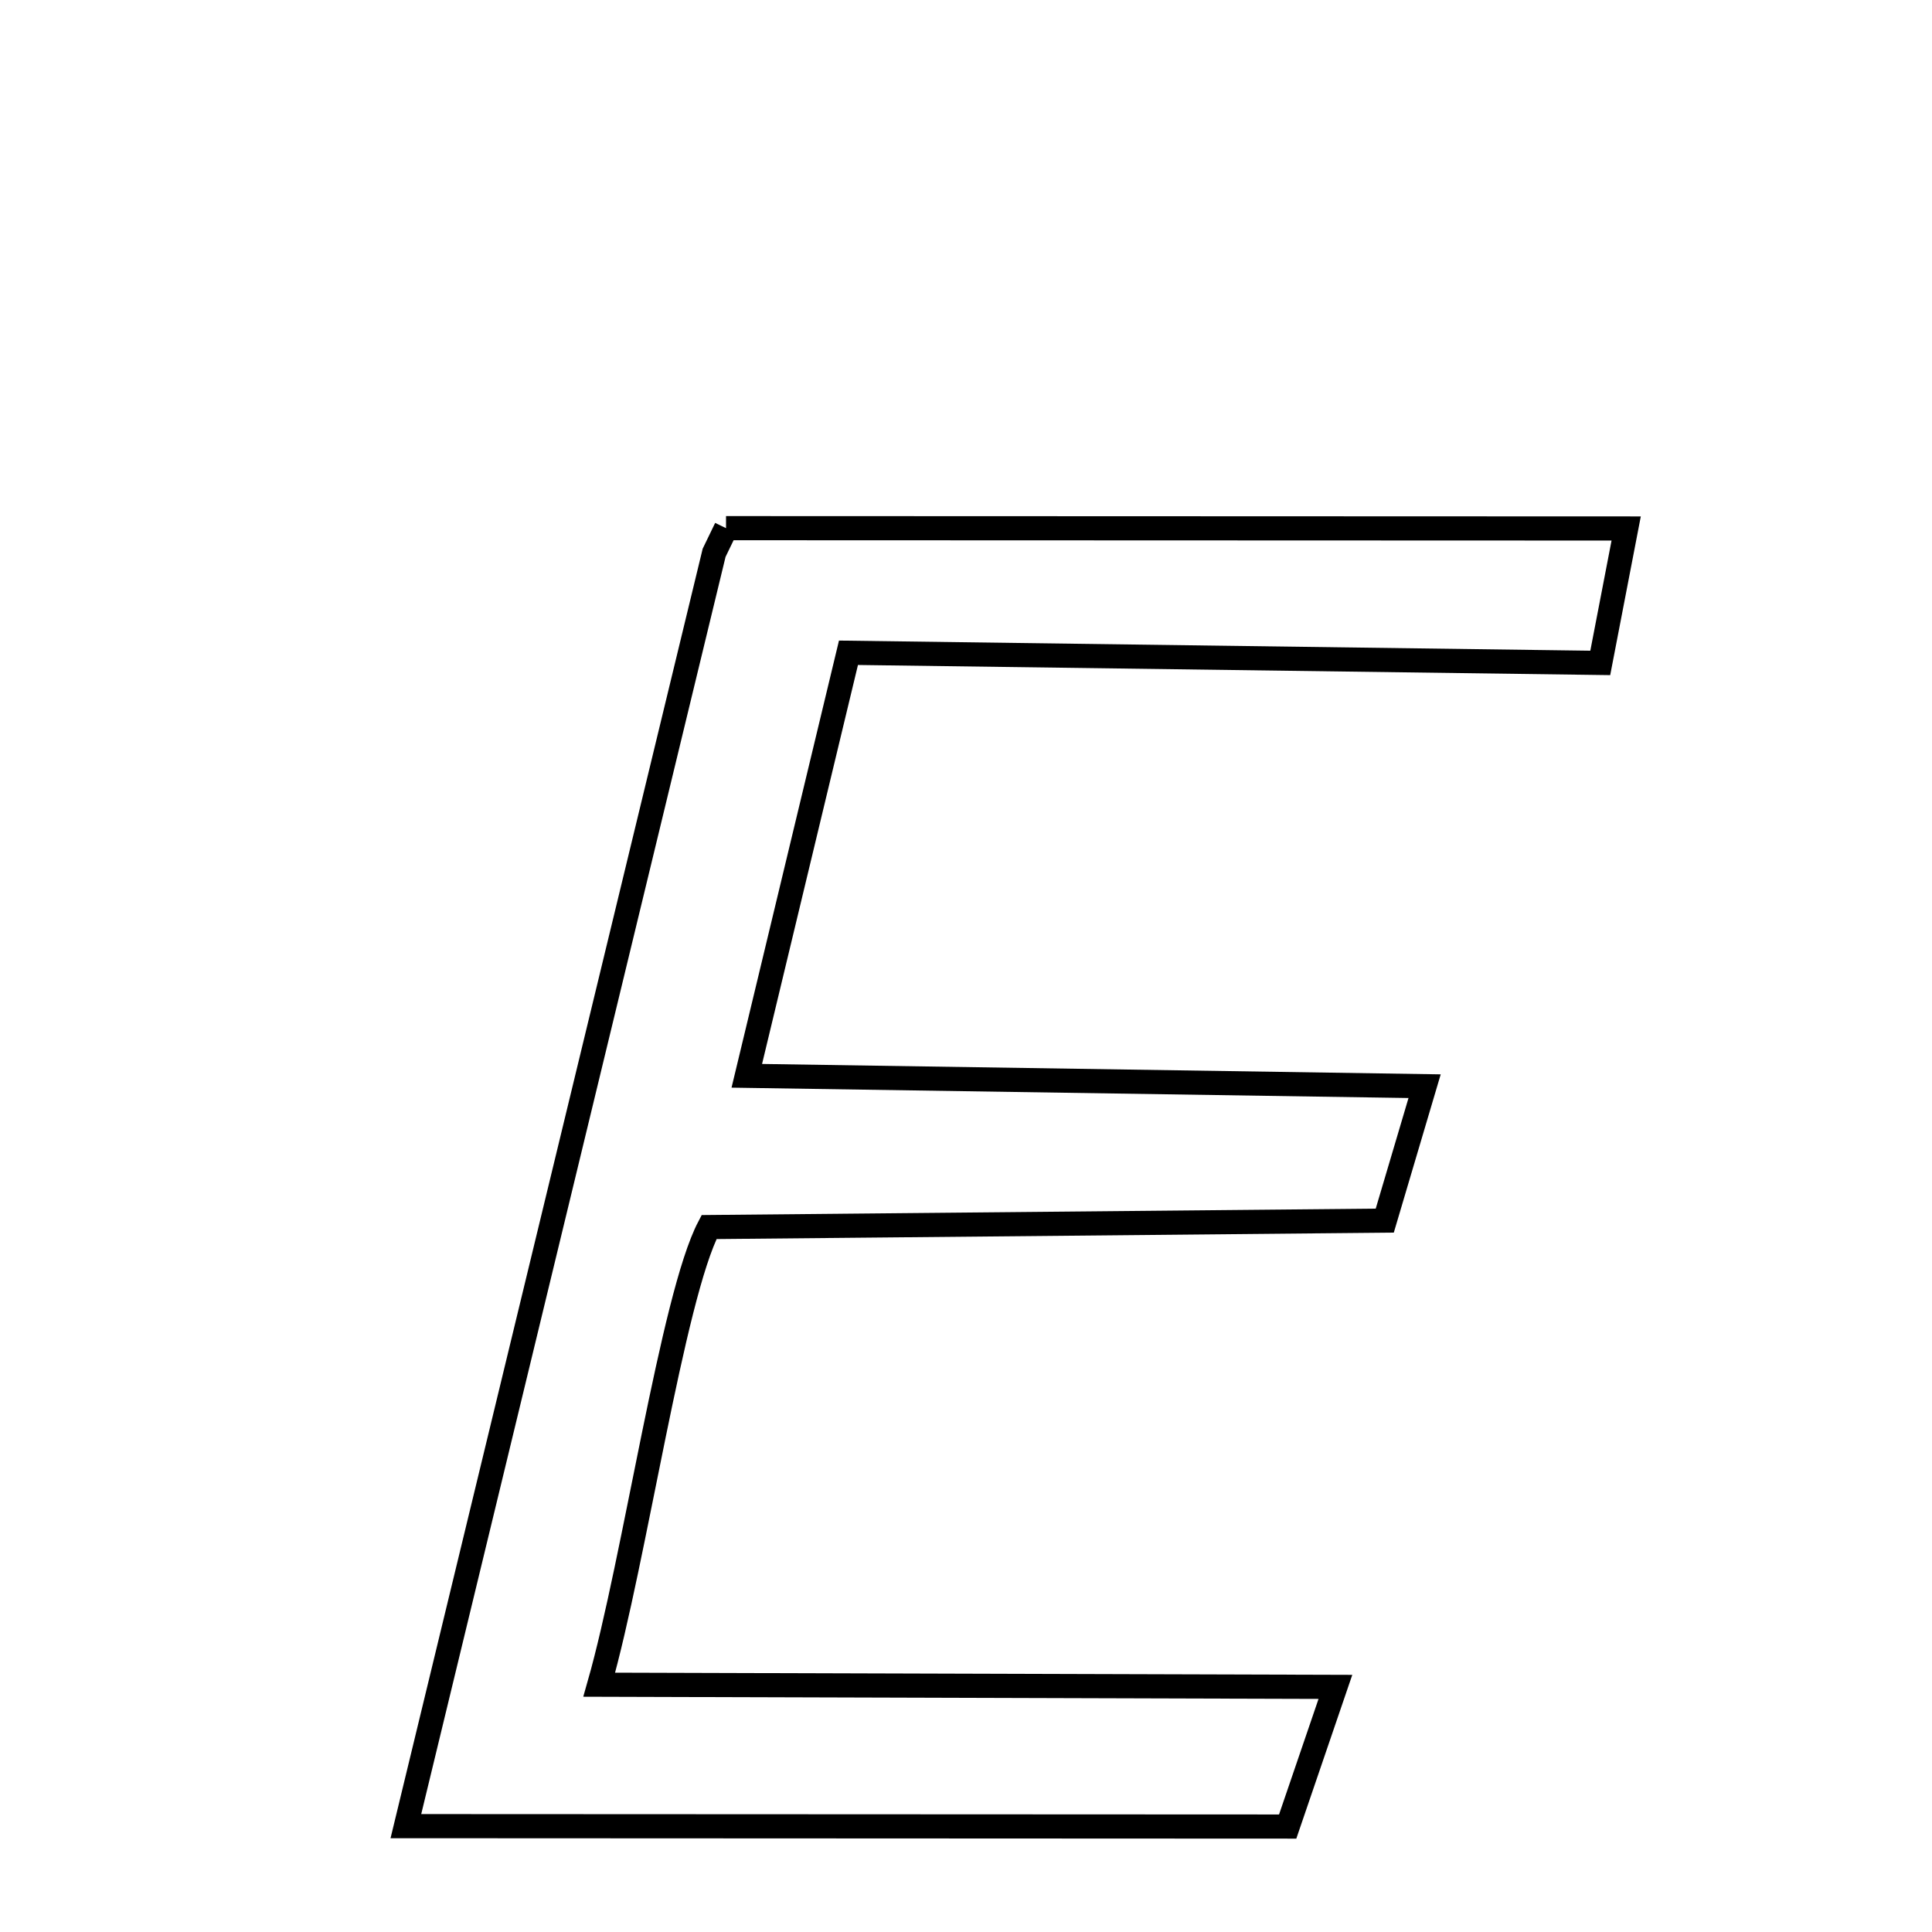 
<svg xmlns="http://www.w3.org/2000/svg" xmlns:xlink="http://www.w3.org/1999/xlink" width="50px" height="50px" style="-ms-transform: rotate(360deg); -webkit-transform: rotate(360deg); transform: rotate(360deg);" preserveAspectRatio="xMidYMid meet" viewBox="0 0 24 24"><path d="M 9.019 6.561 L 20.201 6.565 L 19.879 8.235 L 10.54 8.109 L 9.277 13.364 L 17.697 13.493 L 17.202 15.163 L 8.808 15.243 C 8.353 16.112 7.886 19.379 7.444 20.928 L 16.589 20.955 L 15.996 22.69 L 5.042 22.685 L 8.871 6.867 L 9.019 6.561 " fill="none" stroke="black" stroke-width="0.3"></path></svg>